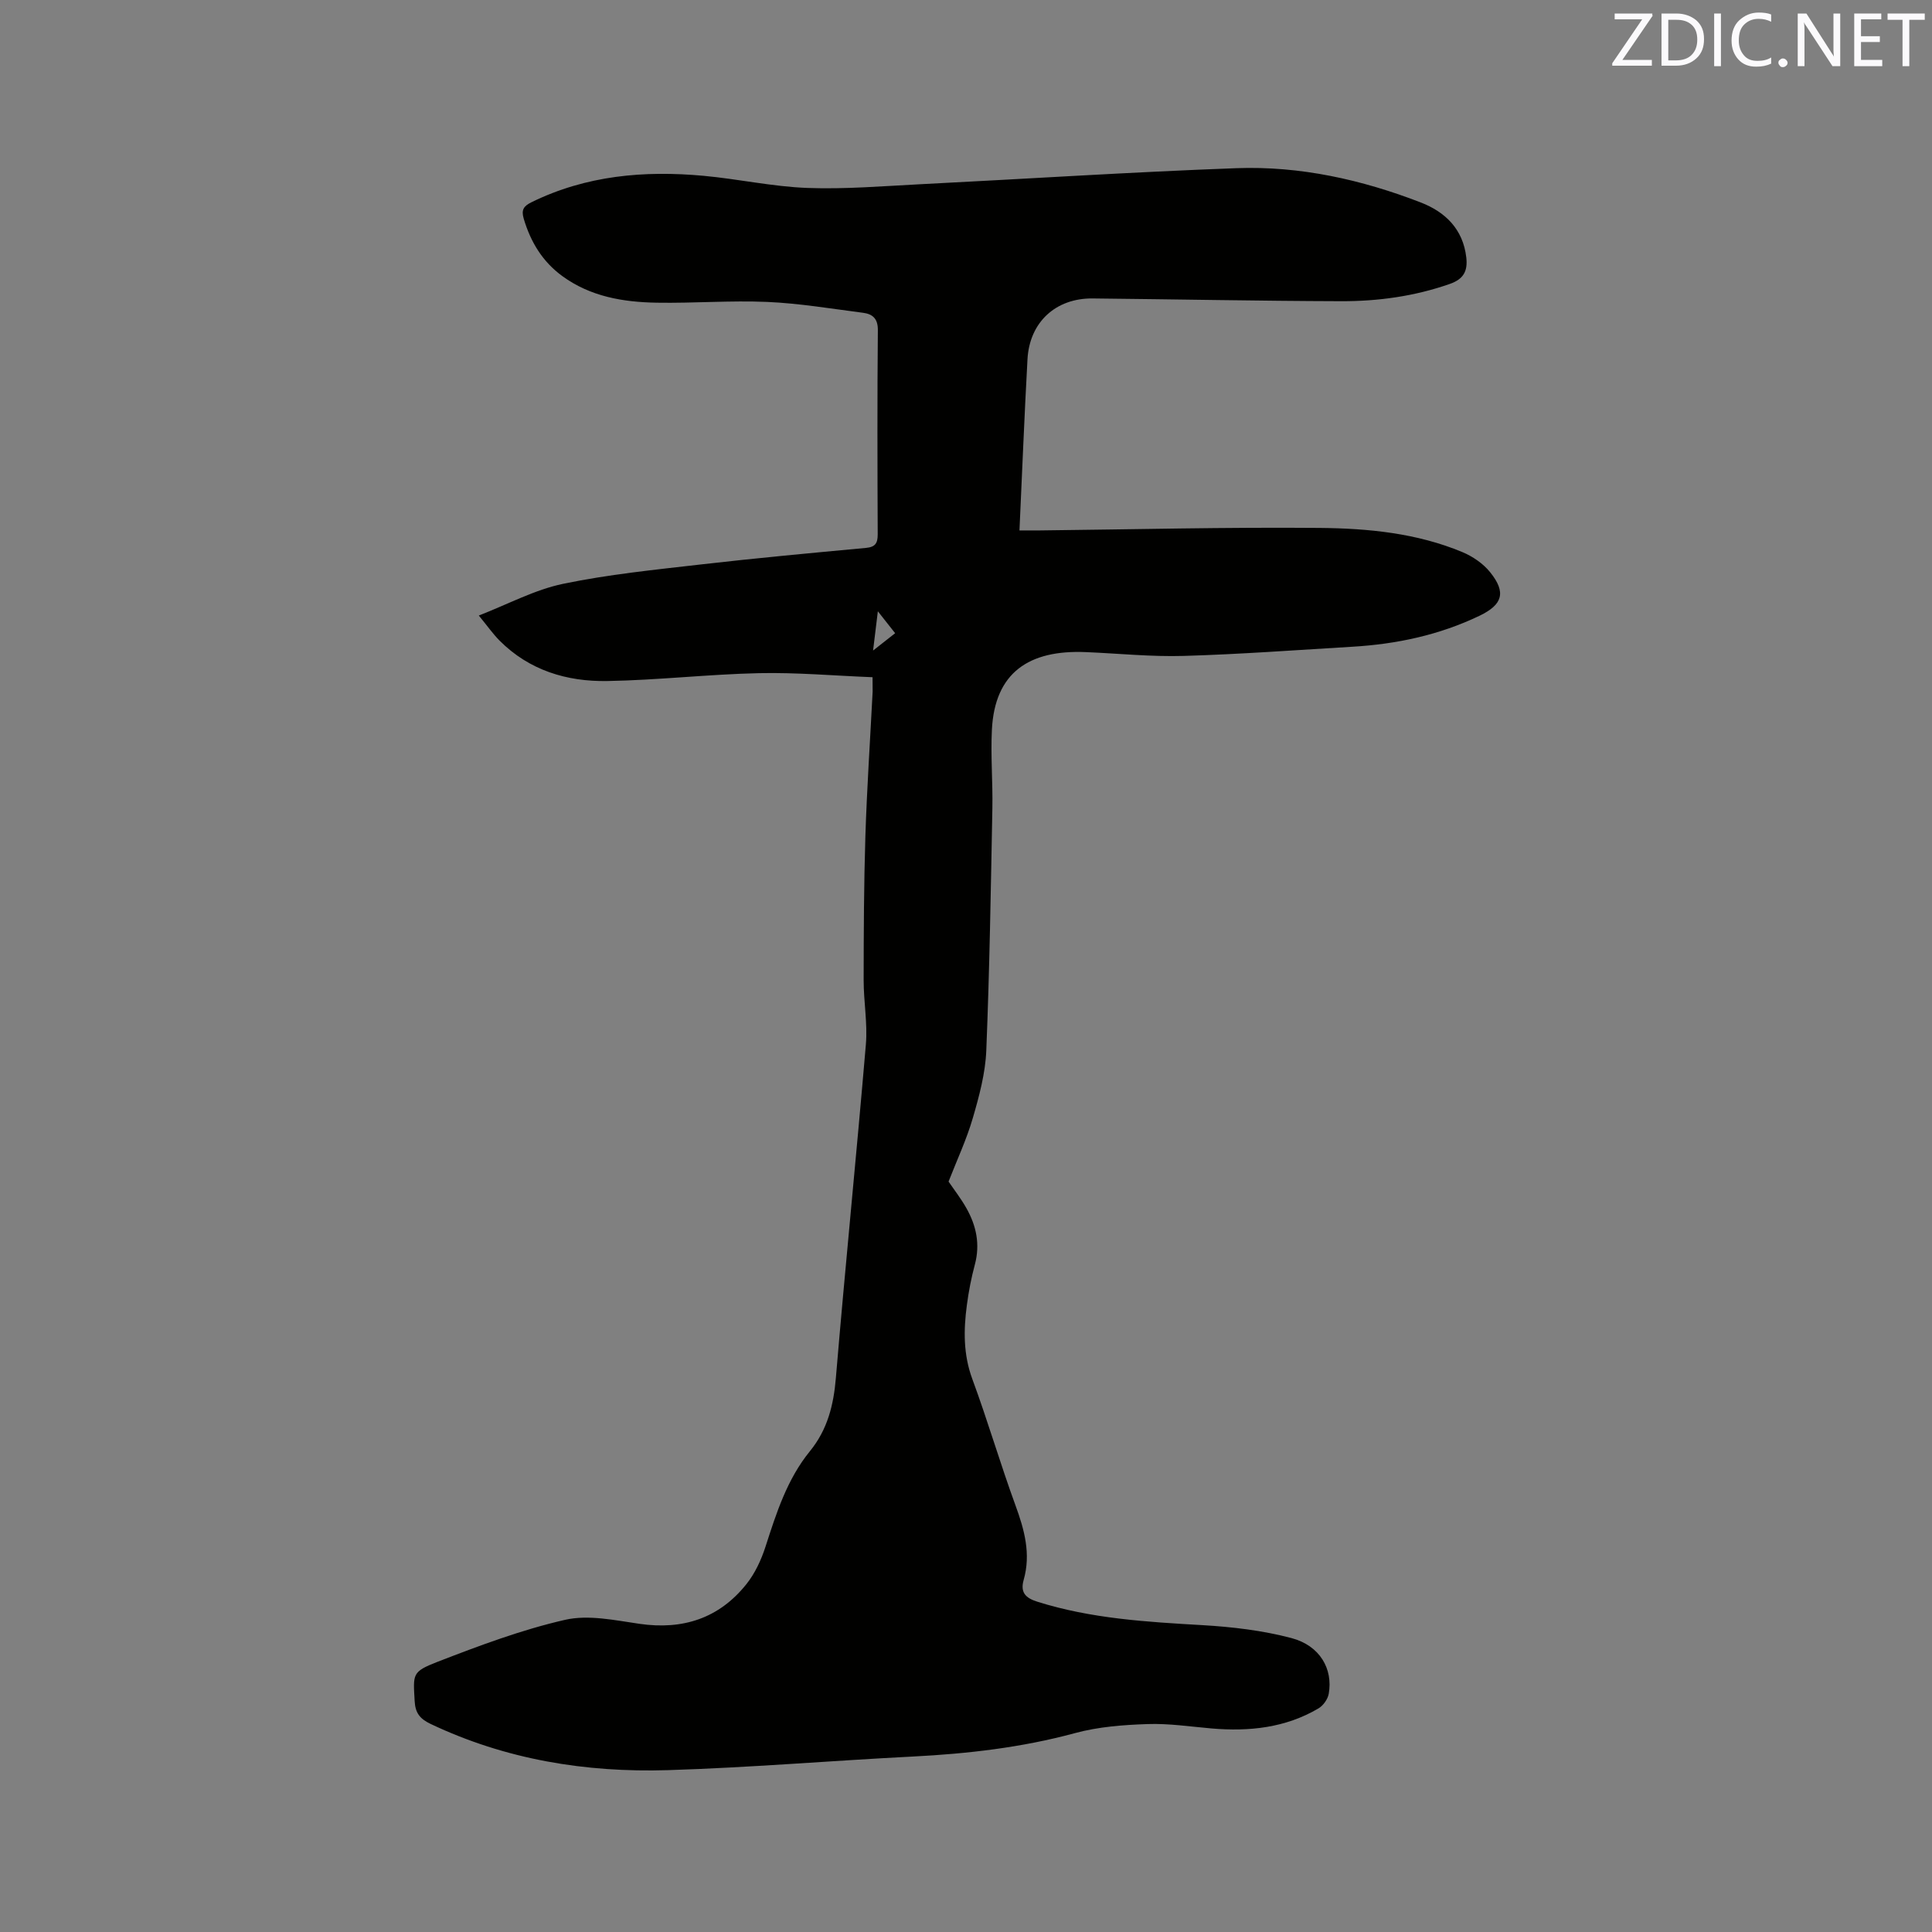 <svg enable-background="new 0 0 400 400" viewBox="0 0 400 400" xmlns="http://www.w3.org/2000/svg"><rect x="0" y="0" width="400" height="400" fill="#808080" stroke="none"/><path d="m180.65 140.21c-7.94-.31-15.74-1.01-23.52-.84-10.48.23-20.93 1.45-31.41 1.63-8.36.14-16.15-2.21-22.29-8.37-1.33-1.34-2.43-2.91-4.3-5.19 6.13-2.38 11.6-5.35 17.43-6.56 9.4-1.96 19.02-2.92 28.58-4.02 11.36-1.31 22.75-2.36 34.14-3.42 1.93-.18 2.44-.96 2.44-2.8-.06-14.1-.1-28.21.03-42.31.02-2.41-1.14-3.32-3.06-3.57-6.6-.85-13.2-1.96-19.84-2.25-7.61-.33-15.26.29-22.88.16-6.94-.12-13.71-1.25-19.55-5.51-4.11-3-6.56-7.06-7.99-11.89-.54-1.84-.01-2.6 1.61-3.4 11.32-5.56 23.35-6.6 35.65-5.47 7.16.66 14.27 2.24 21.43 2.51 7.81.29 15.65-.37 23.48-.77 21.8-1.1 43.58-2.52 65.39-3.32 13.15-.48 25.92 2.36 38.17 7.1 5.06 1.96 8.75 5.51 9.42 11.39.32 2.82-.57 4.48-3.4 5.47-7.3 2.56-14.84 3.6-22.49 3.58-17.16-.05-34.32-.4-51.48-.57-7.65-.07-13.06 4.92-13.48 12.59-.64 11.62-1.1 23.26-1.66 35.44 1.82 0 3.03.01 4.24 0 19.29-.21 38.58-.69 57.86-.52 10.04.09 20.14 1.06 29.59 5 2.15.9 4.34 2.39 5.78 4.2 3.34 4.17 2.55 6.68-2.19 8.97-8.34 4.01-17.19 5.89-26.37 6.43-11.63.69-23.26 1.56-34.9 1.9-6.75.2-13.53-.51-20.3-.79-11.73-.49-18.83 4.22-19.42 16.1-.27 5.39.2 10.8.1 16.2-.32 16.73-.58 33.47-1.26 50.19-.19 4.7-1.46 9.42-2.79 13.98-1.29 4.44-3.28 8.68-5.02 13.15 1.13 1.67 2.58 3.52 3.71 5.54 2.04 3.62 2.85 7.45 1.74 11.62-.74 2.76-1.29 5.58-1.66 8.41-.69 5.16-.75 10.23 1.13 15.32 3.19 8.63 5.77 17.5 8.93 26.14 1.86 5.08 3.23 10.07 1.7 15.44-.74 2.62.4 3.75 2.84 4.52 11.14 3.51 22.64 4.18 34.19 4.85 6.18.36 12.46 1.1 18.43 2.68 5.87 1.56 8.61 6.38 7.7 11.53-.2 1.12-1.14 2.45-2.13 3.03-6.84 4.03-14.34 4.81-22.1 4.15-4.43-.38-8.89-1.07-13.31-.91-5.02.17-10.17.56-14.99 1.87-11.02 2.99-22.2 4.27-33.54 4.85-16.93.86-33.84 2.3-50.77 2.82-17.01.52-33.56-2.18-49.13-9.58-2.22-1.06-3.15-2.28-3.28-4.73-.3-5.57-.61-6.04 4.69-8.1 8.65-3.35 17.43-6.65 26.44-8.71 4.84-1.11 10.33.09 15.45.83 8.96 1.29 16.43-1.14 22.08-8.19 1.8-2.24 3.1-5.06 3.99-7.82 2.25-6.98 4.47-13.95 9.18-19.73 3.64-4.47 4.91-9.53 5.38-15.19 1.93-23.02 4.26-46.01 6.21-69.03.37-4.4-.47-8.88-.46-13.33.01-9.95.05-19.91.36-29.85.32-9.96.99-19.91 1.5-29.86.01-.76-.02-1.48-.02-2.99zm1.1-13.65c-.37 3.06-.64 5.25-.99 8.13 1.82-1.43 3.11-2.44 4.57-3.59-1.09-1.39-2.09-2.65-3.58-4.54z" fill="#010100"/><g fill="#fbfafc"><path d="m342.2 3.2-6.3 9.2h6.1v1.2h-8.2v-.5l6.2-9.1h-5.7v-1.2h7.8v.4z"/><path d="m344 13.7v-10.9h3.1c1.6 0 3 .5 4.1 1.4 1.1 1 1.6 2.2 1.6 3.9s-.5 3-1.6 4-2.5 1.5-4.2 1.5h-3zm1.4-9.6v8.4h1.6c1.4 0 2.5-.4 3.2-1.1.8-.8 1.2-1.8 1.2-3.2s-.4-2.4-1.2-3.1-1.8-1-3.1-1z"/><path d="m356.3 2.8v10.9h-1.4v-10.9z"/><path d="m366.6 13.2c-.8.4-1.8.6-3 .6-1.6 0-2.8-.5-3.7-1.5s-1.4-2.3-1.4-3.9c0-1.7.5-3.2 1.6-4.2s2.4-1.6 4-1.6c1 0 1.9.1 2.6.4v1.5c-.8-.4-1.6-.6-2.6-.6-1.2 0-2.2.4-3 1.2s-1.1 1.9-1.1 3.3c0 1.3.4 2.3 1.1 3.1s1.6 1.1 2.8 1.1c1.1 0 2-.2 2.8-.7v1.3z"/><path d="m368.2 13c0-.3.1-.5.3-.6.2-.2.4-.3.6-.3.3 0 .5.1.7.3s.3.4.3.6-.1.5-.3.6c-.2.2-.4.3-.7.3s-.5-.1-.6-.3c-.2-.2-.3-.4-.3-.6z"/><path d="m381.1 13.7h-1.7l-5.5-8.4c-.2-.2-.3-.5-.4-.7 0 .2.1.8.1 1.5v7.6h-1.4v-10.9h1.8l5.3 8.3c.3.4.4.6.4.8 0-.3-.1-.8-.1-1.6v-7.5h1.4v10.9z"/><path d="m389.7 13.7h-5.8v-10.9h5.6v1.2h-4.2v3.5h3.9v1.2h-3.9v3.7h4.4z"/><path d="m398.4 4.1h-3.1v9.6h-1.4v-9.6h-3.1v-1.3h7.7v1.3z"/></g></svg>